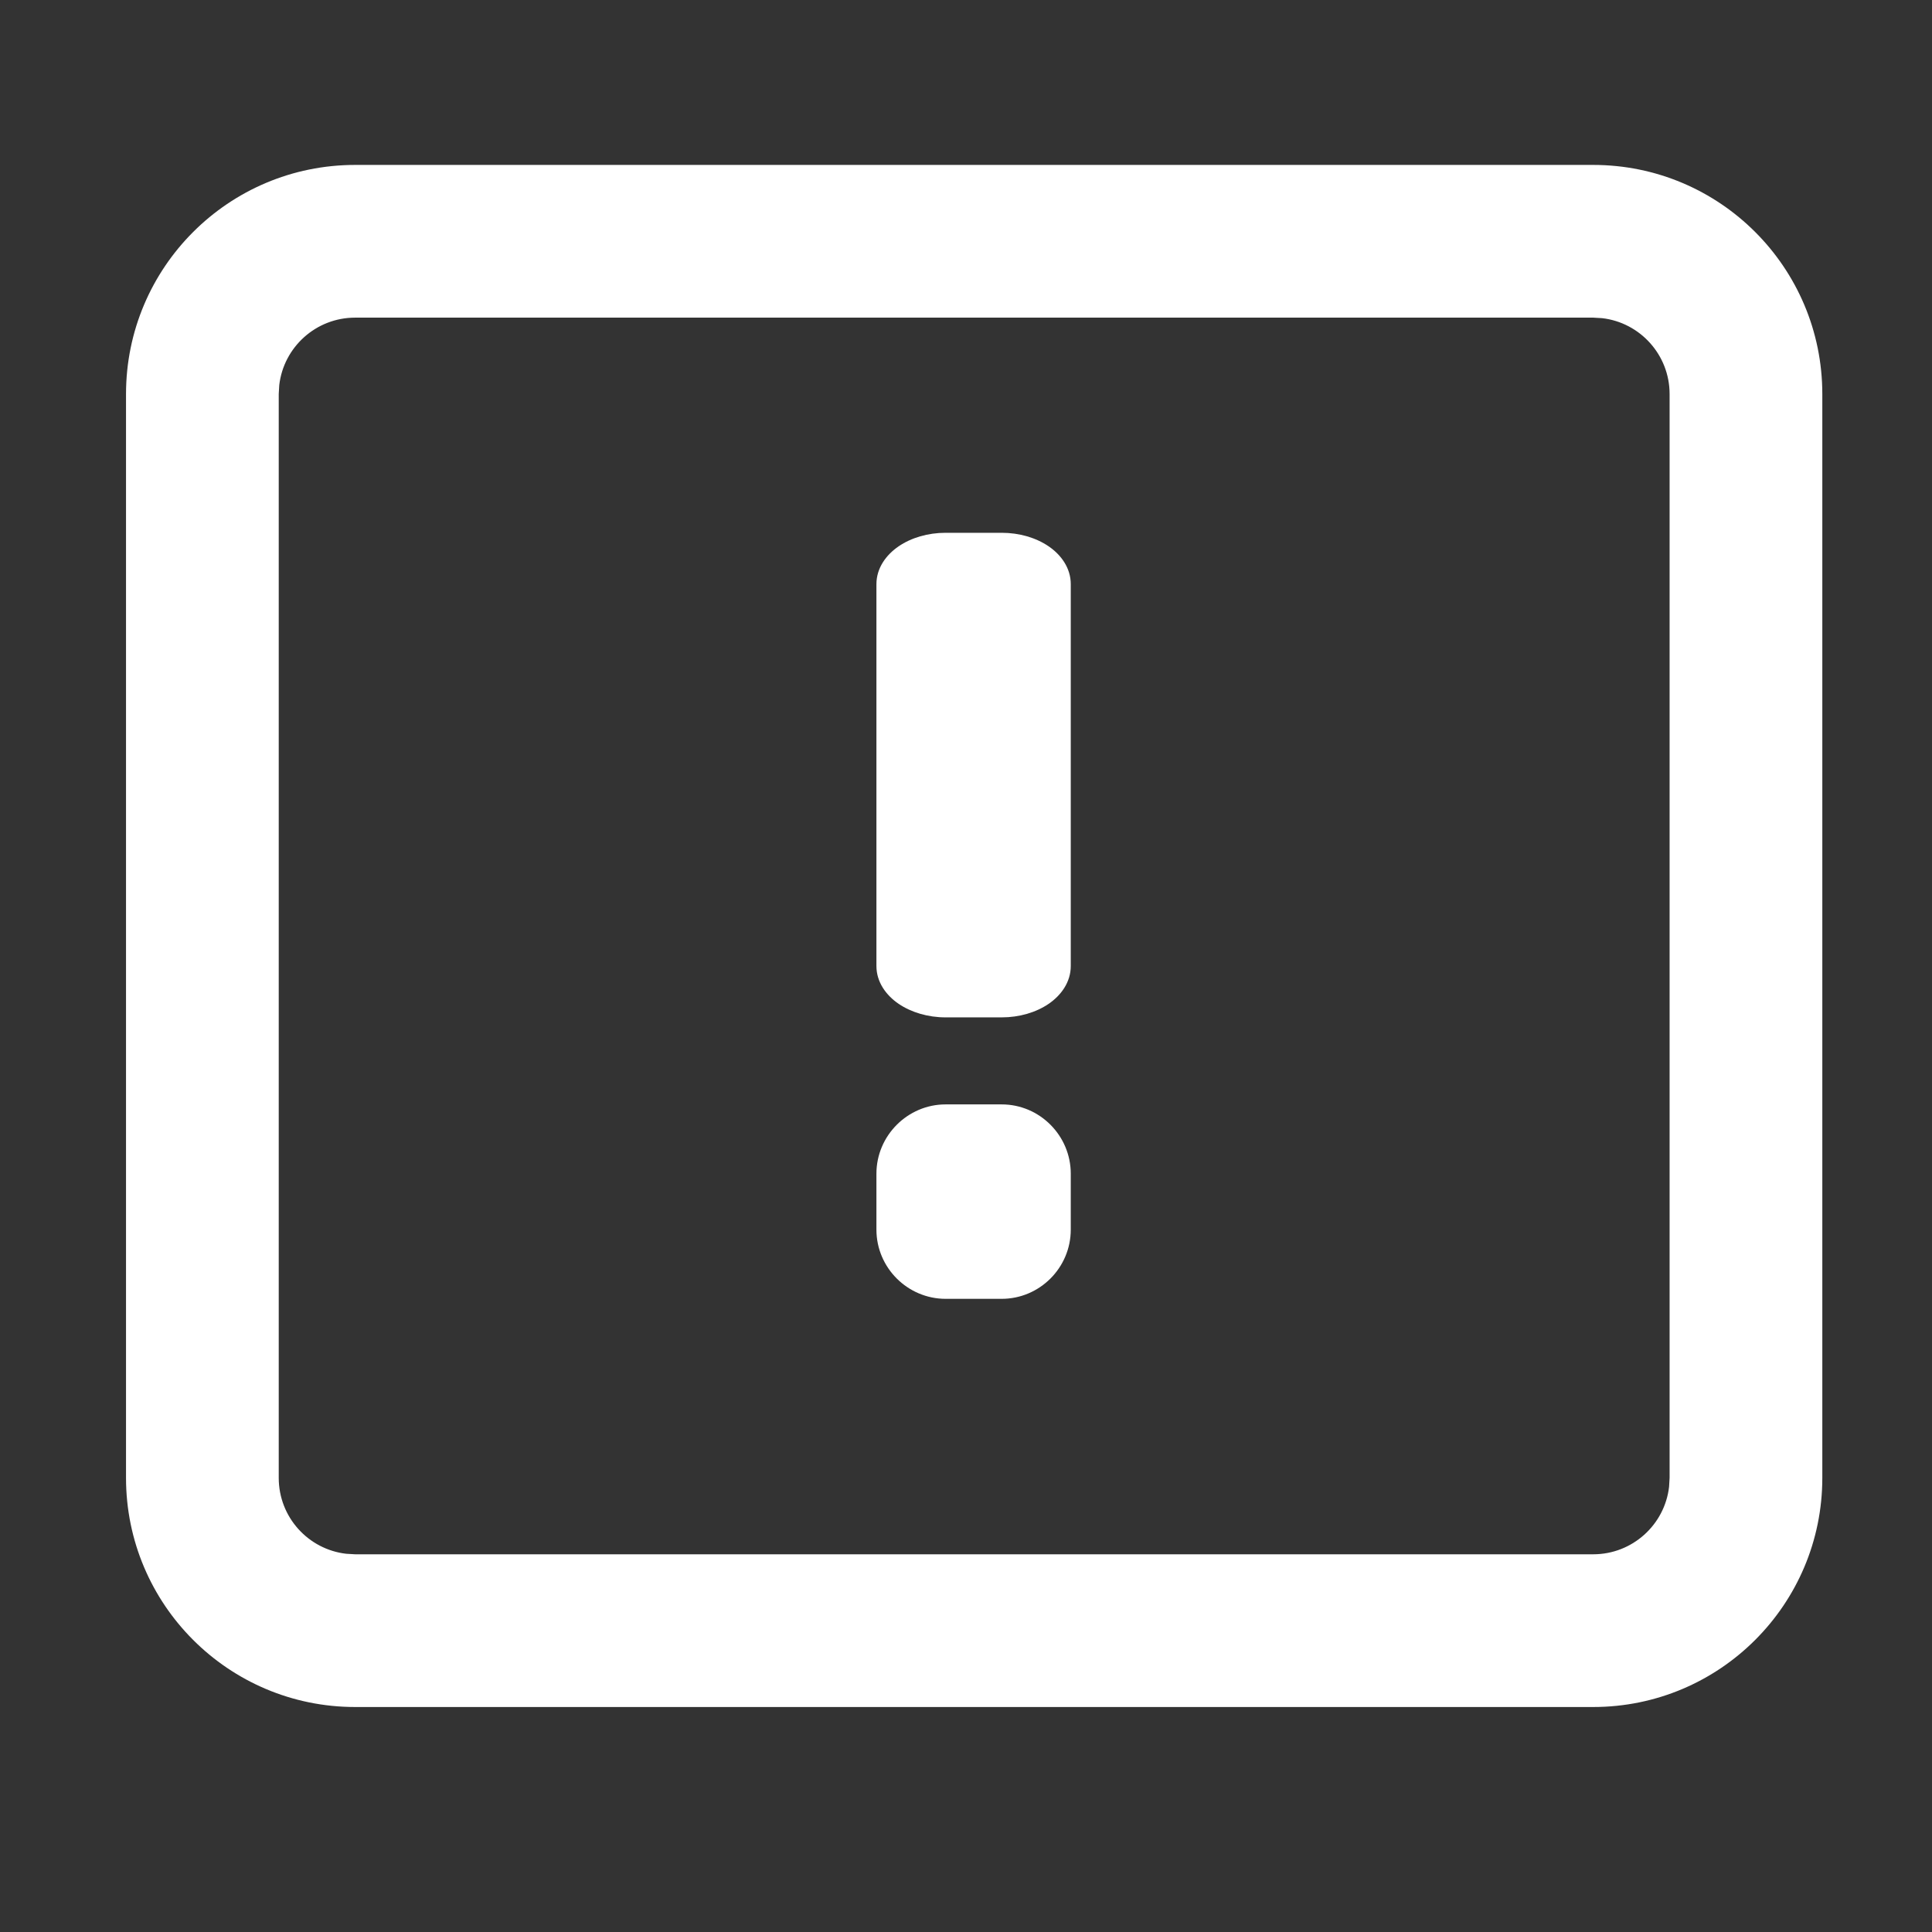 <svg width="22" height="22" viewBox="0 0 22 22" fill="none" xmlns="http://www.w3.org/2000/svg">
<rect x="0" y="0" width="22" height="22" fill="#333333" stroke="none"/>
<path fill-rule="evenodd" clip-rule="evenodd" d="M20.751 4.487C20.751 3.046 19.583 1.878 18.142 1.878H4.044C2.603 1.878 1.435 3.046 1.435 4.487V16.829C1.435 18.27 2.603 19.438 4.044 19.438H18.142C19.583 19.438 20.751 18.27 20.751 16.829V4.487ZM4.044 3.617H18.142L18.244 3.623C18.676 3.673 19.012 4.041 19.012 4.487V16.829L19.006 16.931C18.956 17.363 18.588 17.699 18.142 17.699H4.044L3.942 17.693C3.51 17.643 3.174 17.276 3.174 16.829V4.487L3.18 4.385C3.23 3.953 3.598 3.617 4.044 3.617Z" fill="white"/>
<path fill-rule="evenodd" clip-rule="evenodd" d="M11.406 11.435C11.757 11.435 12.043 11.239 12.043 11V6.652C12.043 6.413 11.757 6.217 11.406 6.217H10.768C10.418 6.217 10.13 6.413 10.13 6.652V11C10.13 11.239 10.418 11.435 10.768 11.435H11.406ZM11.406 14.639C11.757 14.639 12.043 14.353 12.043 14.002V13.365C12.043 13.014 11.757 12.726 11.406 12.726H10.768C10.418 12.726 10.13 13.014 10.13 13.365V14.002C10.13 14.353 10.418 14.639 10.768 14.639H11.406Z" fill="white"/>
<path d="M11.893 11C11.893 11.055 11.861 11.122 11.772 11.183C11.684 11.243 11.555 11.285 11.406 11.285V11.585C11.608 11.585 11.797 11.529 11.941 11.431C12.083 11.334 12.193 11.184 12.193 11H11.893ZM11.893 6.652V11H12.193V6.652H11.893ZM11.406 6.367C11.555 6.367 11.684 6.409 11.772 6.469C11.86 6.53 11.893 6.597 11.893 6.652H12.193C12.193 6.468 12.083 6.318 11.941 6.221C11.797 6.123 11.608 6.067 11.406 6.067V6.367ZM10.768 6.367H11.406V6.067H10.768V6.367ZM10.28 6.652C10.28 6.597 10.313 6.53 10.402 6.469C10.49 6.409 10.62 6.367 10.768 6.367V6.067C10.566 6.067 10.377 6.123 10.233 6.221C10.091 6.318 9.98 6.468 9.98 6.652H10.28ZM10.28 11V6.652H9.98V11H10.28ZM10.768 11.285C10.62 11.285 10.491 11.243 10.402 11.183C10.313 11.122 10.28 11.055 10.28 11H9.98C9.98 11.184 10.091 11.334 10.233 11.431C10.377 11.528 10.566 11.585 10.768 11.585V11.285ZM11.406 11.285H10.768V11.585H11.406V11.285ZM11.893 14.002C11.893 14.271 11.674 14.489 11.406 14.489V14.79C11.839 14.79 12.193 14.436 12.193 14.002H11.893ZM11.893 13.365V14.002H12.193V13.365H11.893ZM11.406 12.877C11.673 12.877 11.893 13.097 11.893 13.365H12.193C12.193 12.932 11.84 12.576 11.406 12.576V12.877ZM10.768 12.877H11.406V12.576H10.768V12.877ZM10.28 13.365C10.28 13.097 10.501 12.877 10.768 12.877V12.576C10.335 12.576 9.98 12.932 9.98 13.365H10.28ZM10.28 14.002V13.365H9.98V14.002H10.28ZM10.768 14.489C10.501 14.489 10.28 14.27 10.28 14.002H9.98C9.98 14.437 10.336 14.79 10.768 14.79V14.489ZM11.406 14.489H10.768V14.79H11.406V14.489Z" fill="white"/>
</svg>
